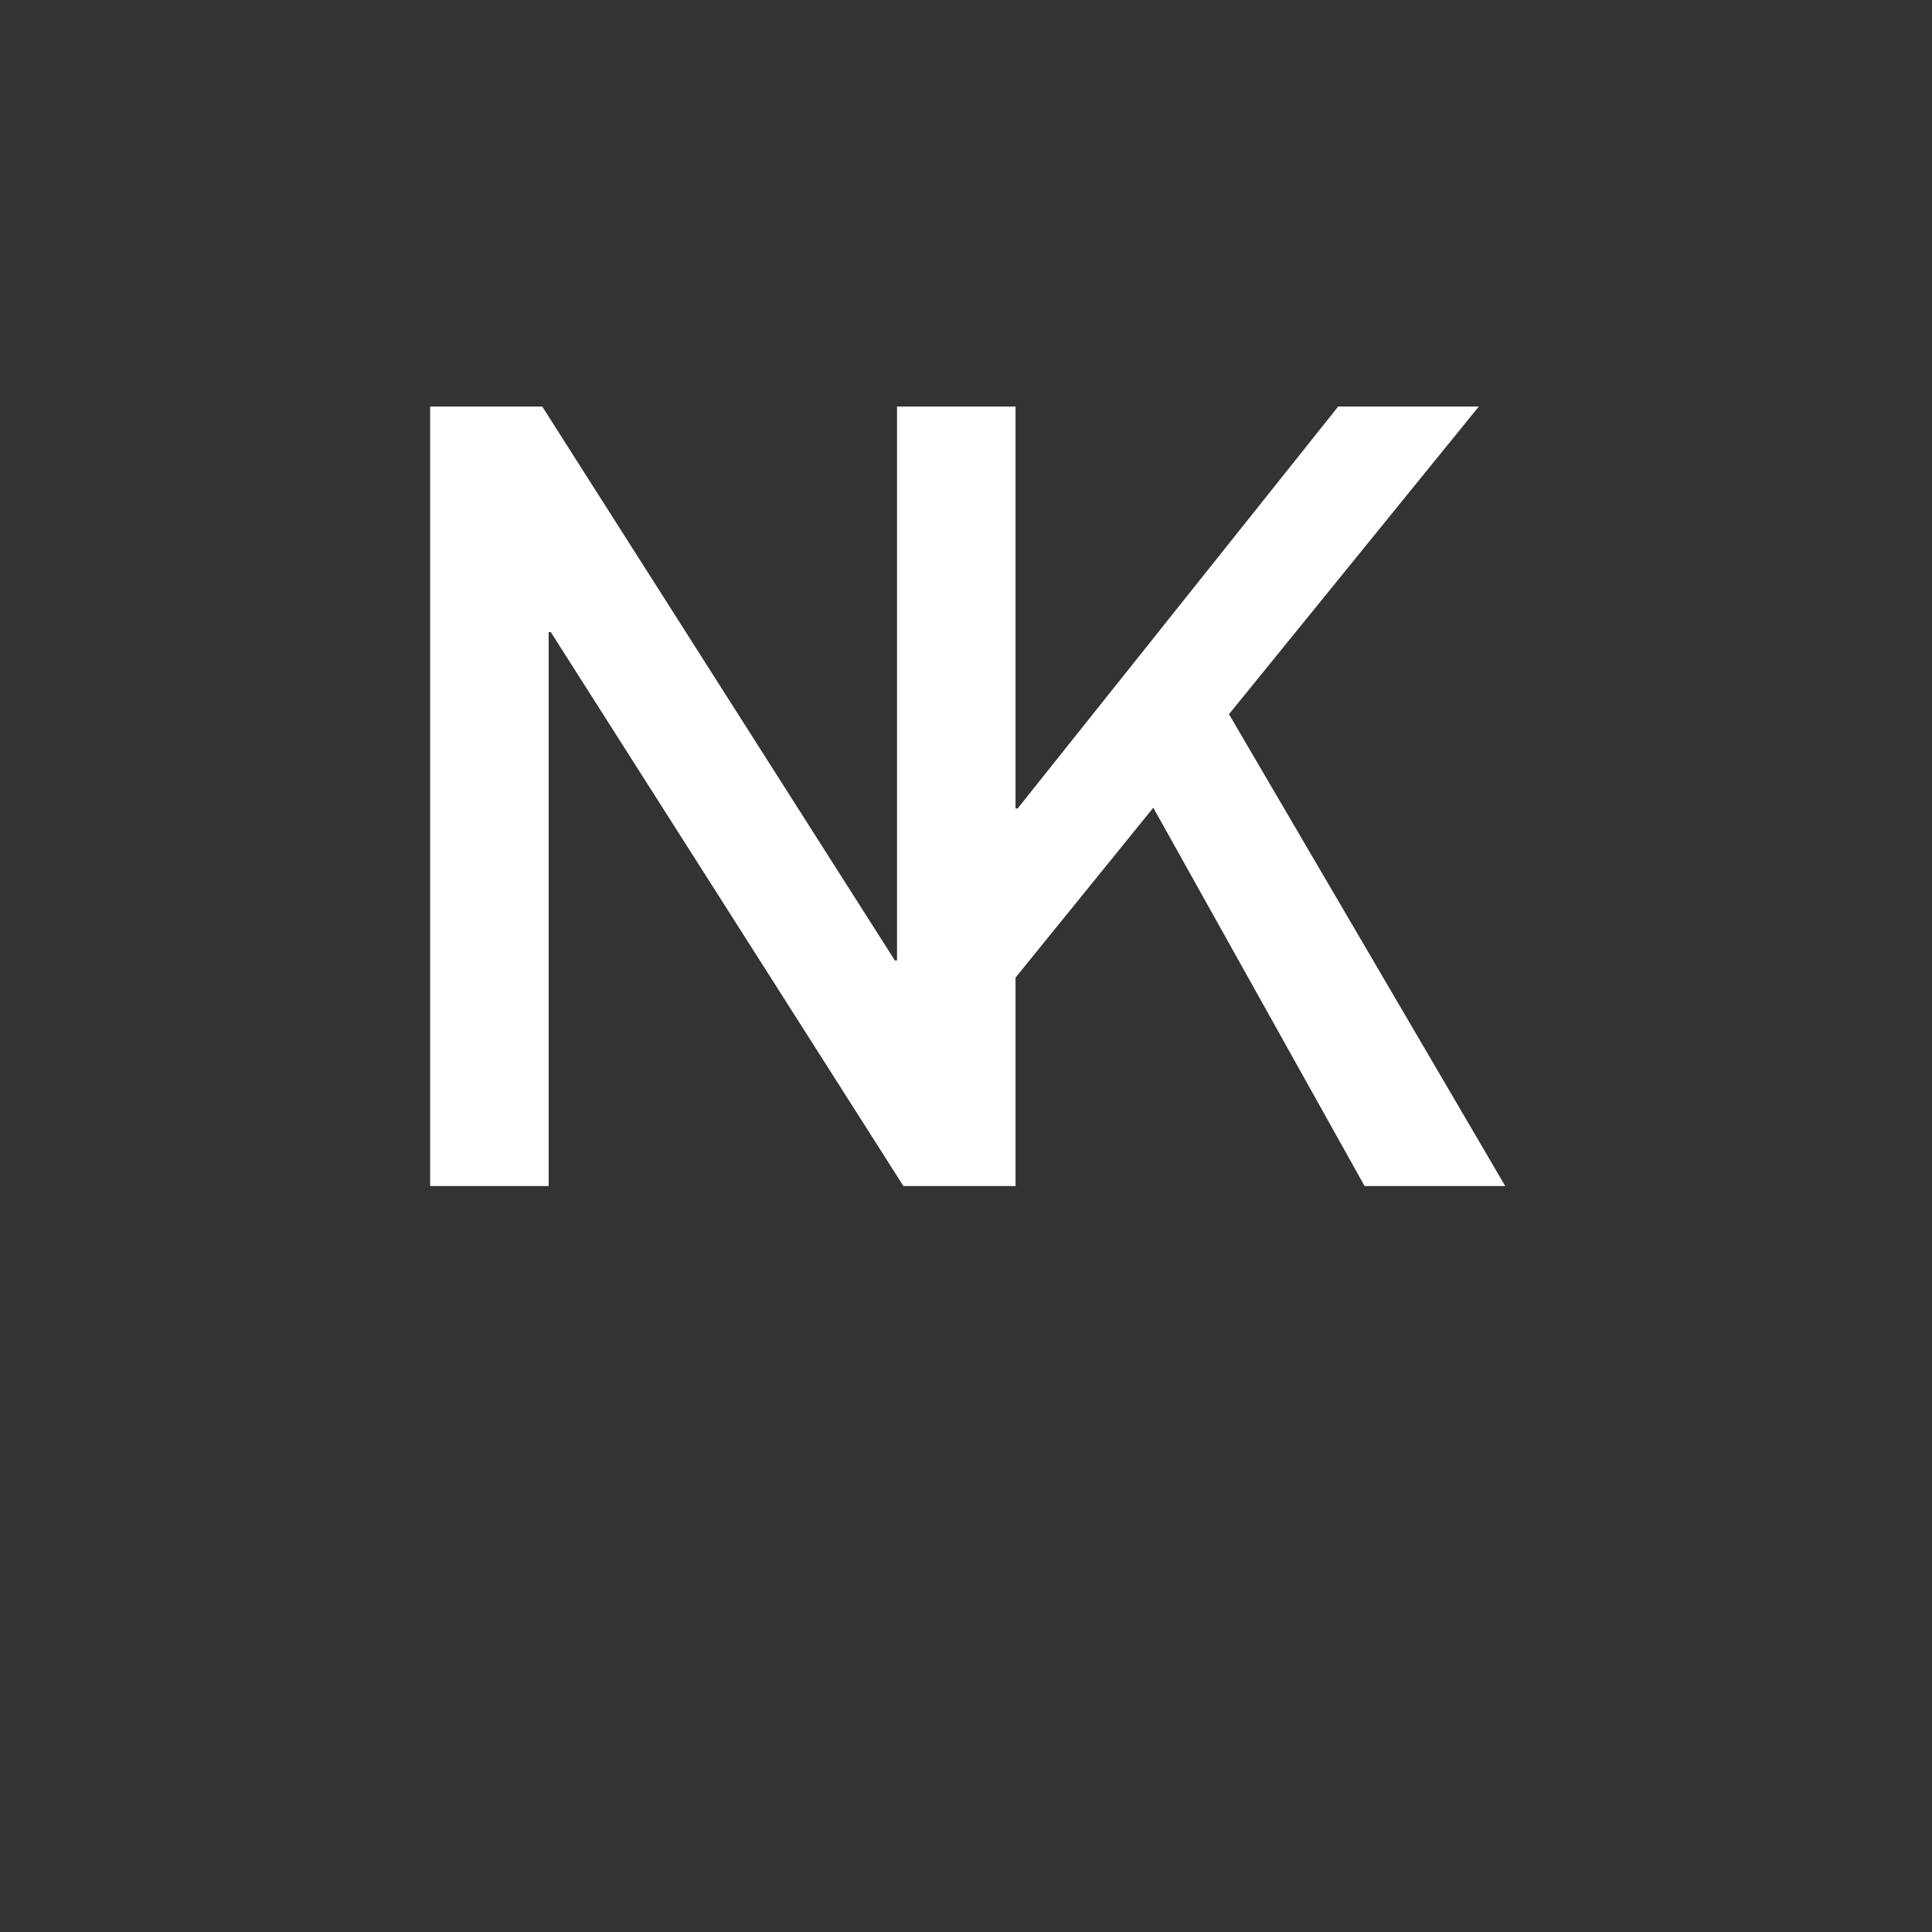 <?xml version="1.0" encoding="UTF-8" standalone="no"?>
<svg
   viewBox="0 0 24 24"
   width="24pt"
   height="24pt"
   version="1.1"
   id="svg1"
   sodipodi:docname="space_nk.svg"
   xml:space="preserve"
   inkscape:version="1.4 (86a8ad7, 2024-10-11)"
   inkscape:export-filename="space_nk.svg"
   inkscape:export-xdpi="96"
   inkscape:export-ydpi="96"
   xmlns:inkscape="http://www.inkscape.org/namespaces/inkscape"
   xmlns:sodipodi="http://sodipodi.sourceforge.net/DTD/sodipodi-0.dtd"
   xmlns="http://www.w3.org/2000/svg"
   xmlns:svg="http://www.w3.org/2000/svg"><rect x="0" y="0" width="24" height="24" fill="#333333" stroke="none"/><defs
     id="defs1" /><sodipodi:namedview
     id="namedview1"
     pagecolor="#ffffff"
     bordercolor="#000000"
     borderopacity="0.25"
     inkscape:showpageshadow="2"
     inkscape:pageopacity="0.0"
     inkscape:pagecheckerboard="0"
     inkscape:deskcolor="#d1d1d1"
     inkscape:document-units="pt"
     inkscape:zoom="16.241359"
     inkscape:cx="14.684732"
     inkscape:cy="18.810003"
     inkscape:window-width="1920"
     inkscape:window-height="974"
     inkscape:window-x="-11"
     inkscape:window-y="1609"
     inkscape:window-maximized="1"
     inkscape:current-layer="svg1" /><g
     id="g1"
     transform="matrix(0.086,0,0,0.086,-177.559,-44.232)"><g
       id="g2"
       transform="matrix(5.261,0,0,5.261,1068.494,259.14)">
	
	<polyline
   points="580,273.7 615,230.6 595.3,230.6 550.4,286.9 550.1,286.9 550.1,230.6 533.5,230.6 533.5,308.2 533.2,308.2    483.8,230.6 468.1,230.6 468.1,339.8 484.7,339.8 484.7,262.2 485,262.2 534.4,339.8 550.1,339.8 550.1,310.6 569.4,286.8    599,339.8 618.7,339.8 580,273.7  "
   id="polyline1"
   transform="matrix(0.196,0,0,0.196,109.408,14.469)"
   style="fill:#ffffff" />
	
</g></g><style
     type="text/css"
     id="style1">
	.st0{fill:#8A8C8E;}
</style></svg>
